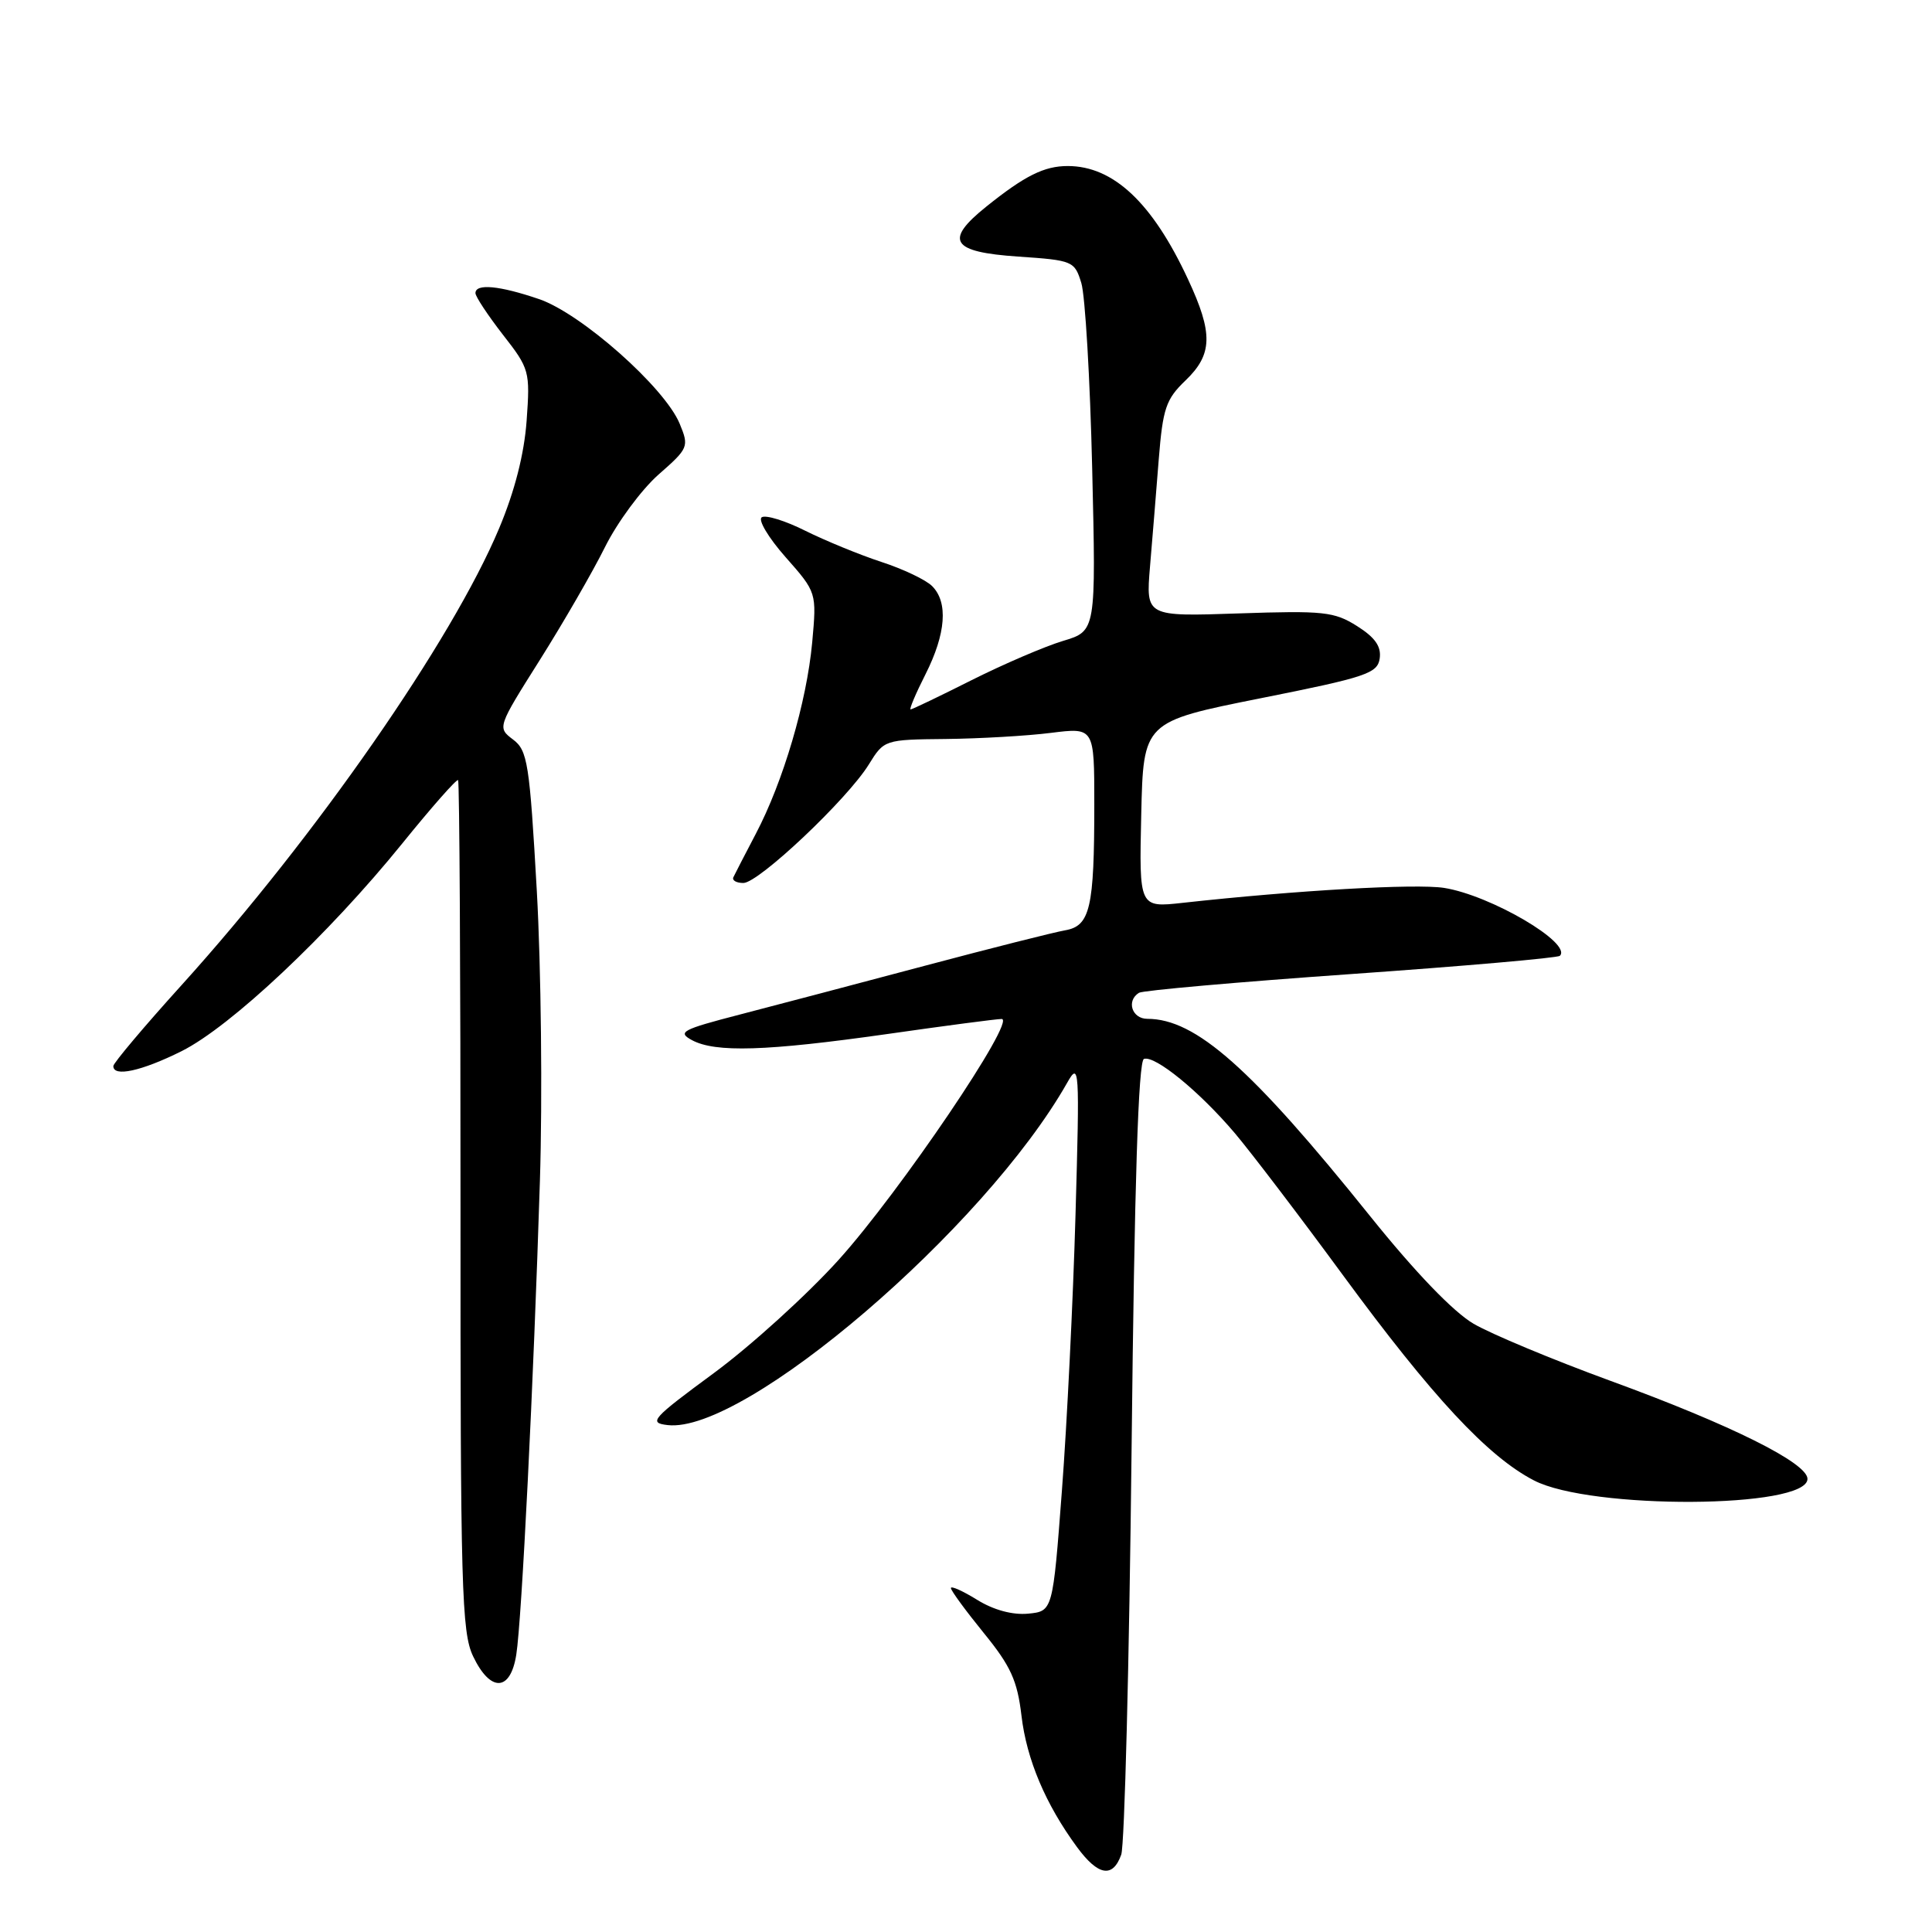 <?xml version="1.0" encoding="UTF-8" standalone="no"?>
<!DOCTYPE svg PUBLIC "-//W3C//DTD SVG 1.1//EN" "http://www.w3.org/Graphics/SVG/1.1/DTD/svg11.dtd" >
<svg xmlns="http://www.w3.org/2000/svg" xmlns:xlink="http://www.w3.org/1999/xlink" version="1.1" viewBox="0 0 256 256">
 <g >
 <path fill="currentColor"
d=" M 148.57 245.75 C 149.01 244.51 149.63 220.36 149.94 192.08 C 150.32 156.64 150.84 140.55 151.58 140.31 C 153.05 139.82 158.92 144.61 163.62 150.15 C 165.75 152.67 172.19 161.12 177.92 168.93 C 189.79 185.10 197.13 192.99 203.25 196.16 C 210.77 200.07 239.50 199.90 239.50 195.96 C 239.50 193.85 229.34 188.79 213.40 182.97 C 205.75 180.17 197.59 176.77 195.25 175.40 C 192.57 173.83 187.52 168.58 181.60 161.21 C 165.79 141.51 158.44 135.00 152.03 135.00 C 149.99 135.00 149.21 132.61 150.92 131.55 C 151.42 131.24 164.06 130.12 179.00 129.07 C 193.95 128.02 206.40 126.93 206.69 126.65 C 208.36 124.98 197.50 118.62 191.34 117.65 C 187.57 117.07 171.76 117.97 156.72 119.63 C 150.94 120.27 150.94 120.27 151.22 107.95 C 151.50 95.63 151.50 95.63 167.00 92.53 C 181.06 89.73 182.53 89.23 182.82 87.24 C 183.04 85.66 182.21 84.47 179.82 82.96 C 176.80 81.05 175.38 80.90 164.16 81.28 C 151.83 81.70 151.83 81.70 152.38 75.10 C 152.69 71.47 153.21 65.06 153.54 60.87 C 154.08 54.13 154.49 52.90 157.07 50.43 C 160.69 46.96 160.77 44.19 157.42 37.01 C 152.71 26.87 147.53 22.00 141.48 22.00 C 138.37 22.00 135.81 23.27 130.71 27.36 C 125.07 31.88 126.03 33.40 134.94 34.00 C 142.15 34.49 142.39 34.59 143.28 37.50 C 143.79 39.15 144.44 50.20 144.72 62.06 C 145.23 83.61 145.23 83.61 140.87 84.92 C 138.47 85.64 133.02 87.98 128.77 90.11 C 124.52 92.25 120.87 94.00 120.66 94.00 C 120.45 94.00 121.34 91.90 122.64 89.33 C 125.34 83.98 125.66 79.80 123.51 77.66 C 122.70 76.84 119.66 75.39 116.76 74.45 C 113.87 73.50 109.35 71.64 106.71 70.33 C 104.08 69.01 101.48 68.20 100.94 68.54 C 100.40 68.87 101.82 71.25 104.09 73.82 C 108.22 78.50 108.22 78.50 107.62 85.13 C 106.89 93.02 103.78 103.58 100.14 110.50 C 98.70 113.25 97.36 115.84 97.17 116.25 C 96.99 116.66 97.58 117.00 98.50 117.00 C 100.53 117.00 112.28 105.90 115.12 101.30 C 117.15 98.02 117.20 98.00 125.33 97.92 C 129.82 97.87 136.09 97.51 139.25 97.11 C 145.00 96.39 145.00 96.39 145.00 106.57 C 145.00 120.32 144.45 122.69 141.14 123.27 C 139.69 123.52 131.30 125.64 122.50 127.98 C 113.70 130.32 102.67 133.23 98.00 134.44 C 90.37 136.42 89.72 136.76 91.68 137.82 C 94.79 139.50 101.53 139.29 117.53 137.02 C 125.21 135.92 132.05 135.02 132.72 135.02 C 134.77 134.99 119.23 157.95 111.12 166.94 C 106.93 171.58 99.49 178.33 94.59 181.94 C 86.36 188.00 85.89 188.53 88.46 188.83 C 98.63 190.03 130.45 162.78 141.39 143.50 C 143.02 140.62 143.07 141.34 142.51 161.00 C 142.19 172.28 141.38 188.70 140.71 197.50 C 139.50 213.50 139.50 213.50 136.22 213.82 C 134.16 214.01 131.66 213.34 129.47 211.98 C 127.56 210.80 126.00 210.10 126.00 210.43 C 126.00 210.76 127.96 213.43 130.34 216.36 C 133.93 220.76 134.80 222.68 135.35 227.33 C 136.03 233.14 138.55 239.09 142.71 244.75 C 145.51 248.56 147.45 248.89 148.57 245.75 Z  M 68.41 219.25 C 69.14 214.63 70.70 183.27 71.54 156.50 C 71.89 145.50 71.70 128.19 71.13 118.04 C 70.17 101.10 69.91 99.44 67.98 97.99 C 65.89 96.41 65.91 96.36 71.53 87.45 C 74.63 82.53 78.52 75.80 80.16 72.50 C 81.80 69.20 85.00 64.88 87.25 62.89 C 91.24 59.39 91.32 59.19 90.06 56.14 C 88.07 51.33 77.01 41.53 71.42 39.63 C 66.18 37.84 63.00 37.54 63.00 38.84 C 63.00 39.30 64.64 41.77 66.63 44.34 C 70.17 48.87 70.25 49.19 69.78 55.75 C 69.46 60.16 68.20 65.10 66.14 70.00 C 59.93 84.83 41.81 110.89 24.09 130.50 C 19.11 136.00 15.04 140.84 15.02 141.25 C 14.98 142.75 18.73 141.94 24.05 139.29 C 30.55 136.05 43.52 123.85 53.29 111.78 C 57.18 106.97 60.52 103.18 60.70 103.37 C 60.88 103.55 61.03 128.95 61.02 159.82 C 61.00 210.38 61.17 216.29 62.69 219.47 C 64.98 224.27 67.64 224.17 68.41 219.25 Z "/>
</g>
</svg>